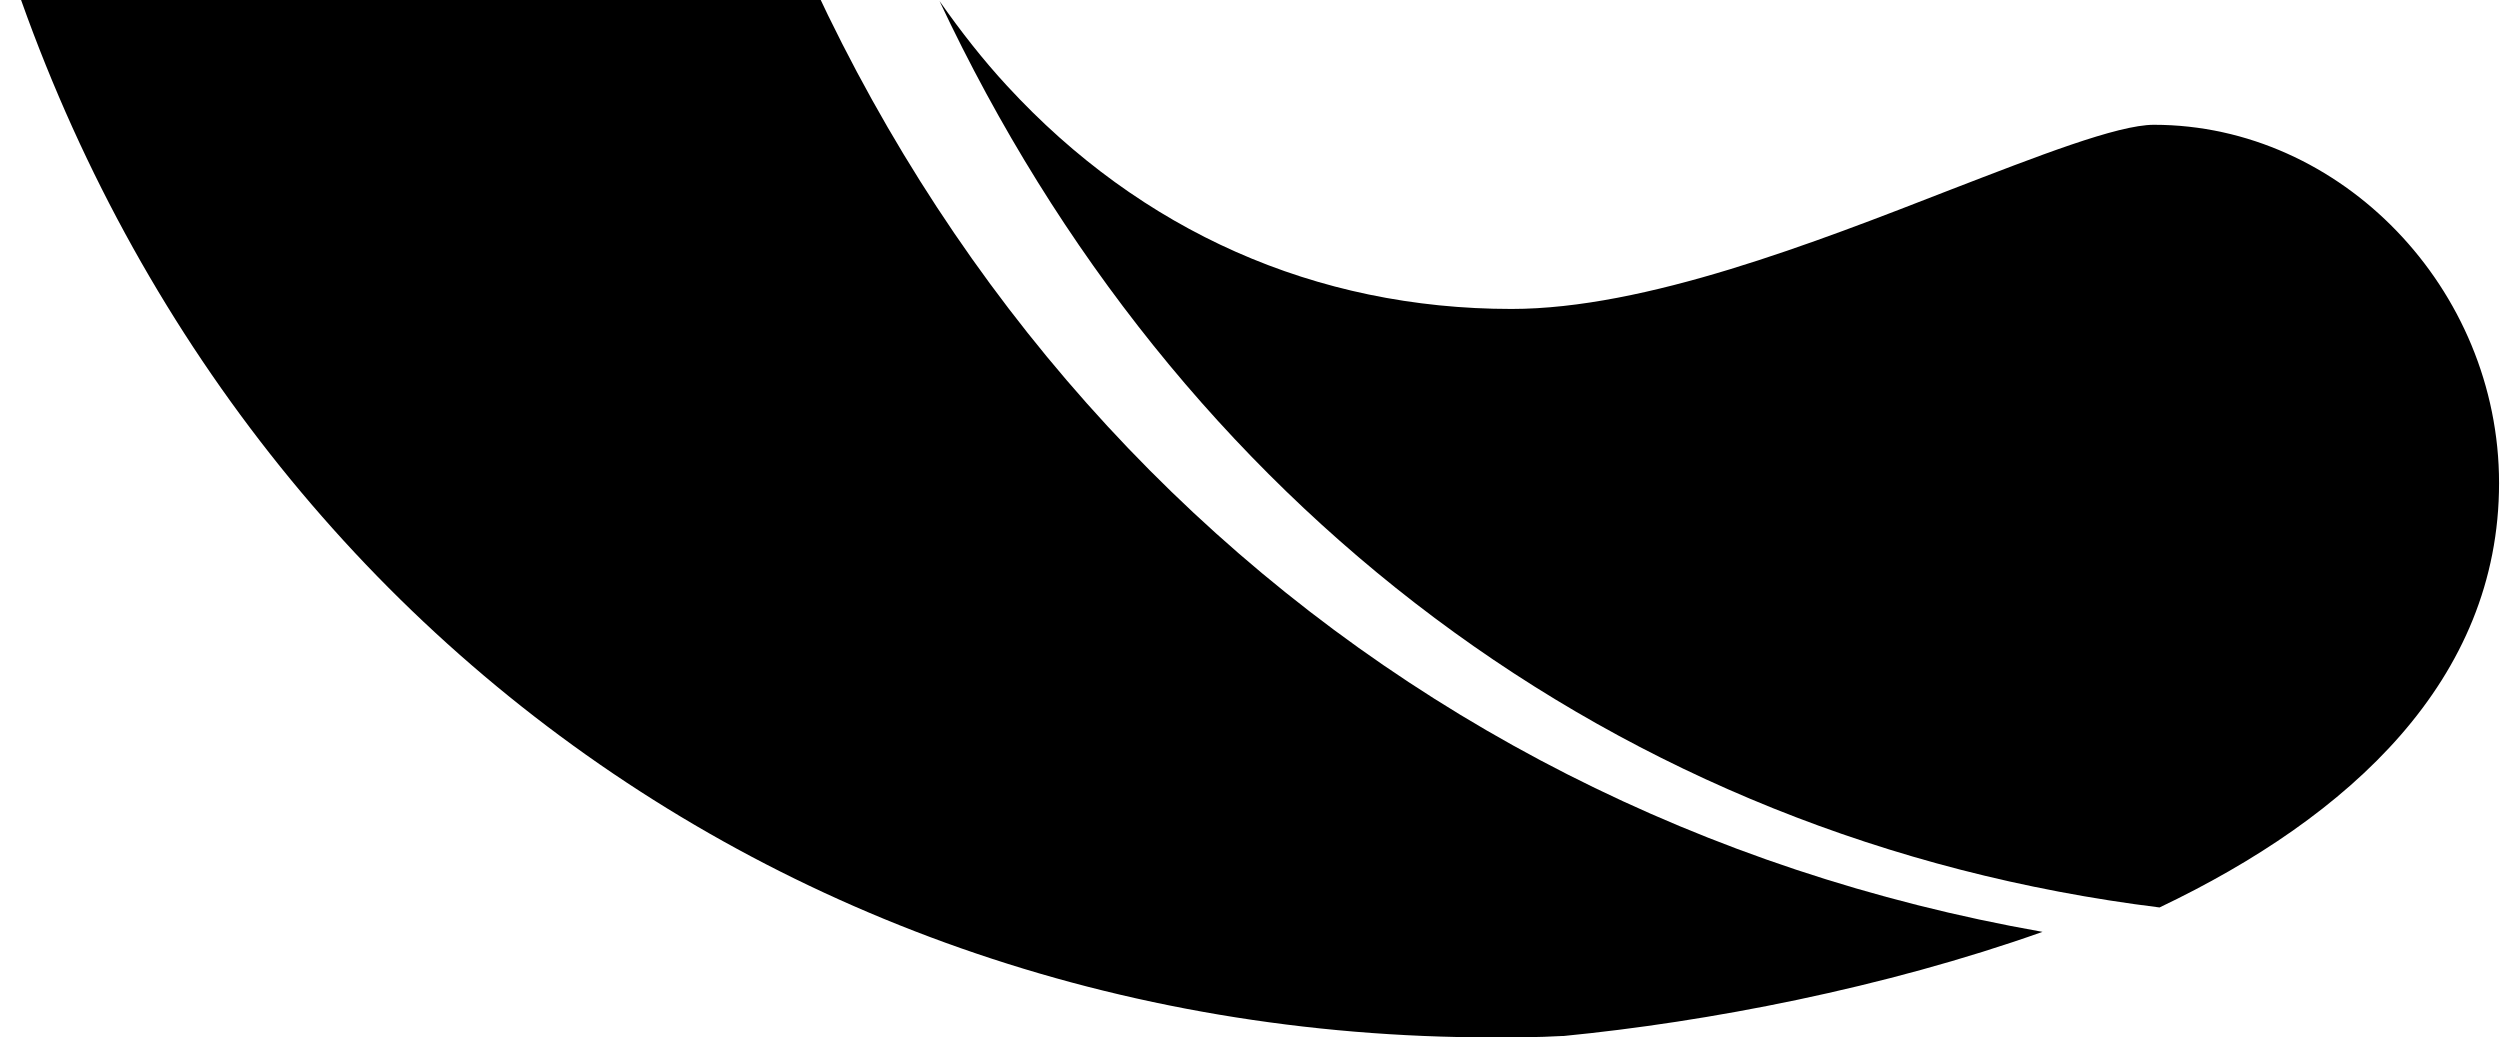 <svg fill="none" xmlns="http://www.w3.org/2000/svg" viewBox="0 0 882 366"><g clip-path="url(#a)" fill="currentColor"><path d="M881.666 170.414c0-68.523-55.666-126.387-121.77-126.387-12.922 0-41.252 11.166-71.571 22.84-48.211 18.781-107.853 42.13-155.07 42.13-69.086 0-130.716-27.41-177.933-78.675-8.45-9.136-16.402-19.288-23.857-29.947 83.499 177.653 238.57 295.919 430.419 319.775 67.098-31.978 119.782-80.198 119.782-149.736Z"/><path d="M720.602 328.76c-55.996 19.861-118.157 31.778-169.016 36.743h-.514c-8.733.497-16.953.497-24.145.497C261.844 366 45.565 190.722-13-70.954c40.584-24.827 114.047-53.626 241.452-64.053h.513c4.624-.496 9.247-.496 13.357-.993 57.538 247.773 238.883 422.554 478.28 464.76Z"/></g><defs><clipPath id="a"><path fill="currentColor" d="M0 0h882v366H0z"/></clipPath></defs></svg>
